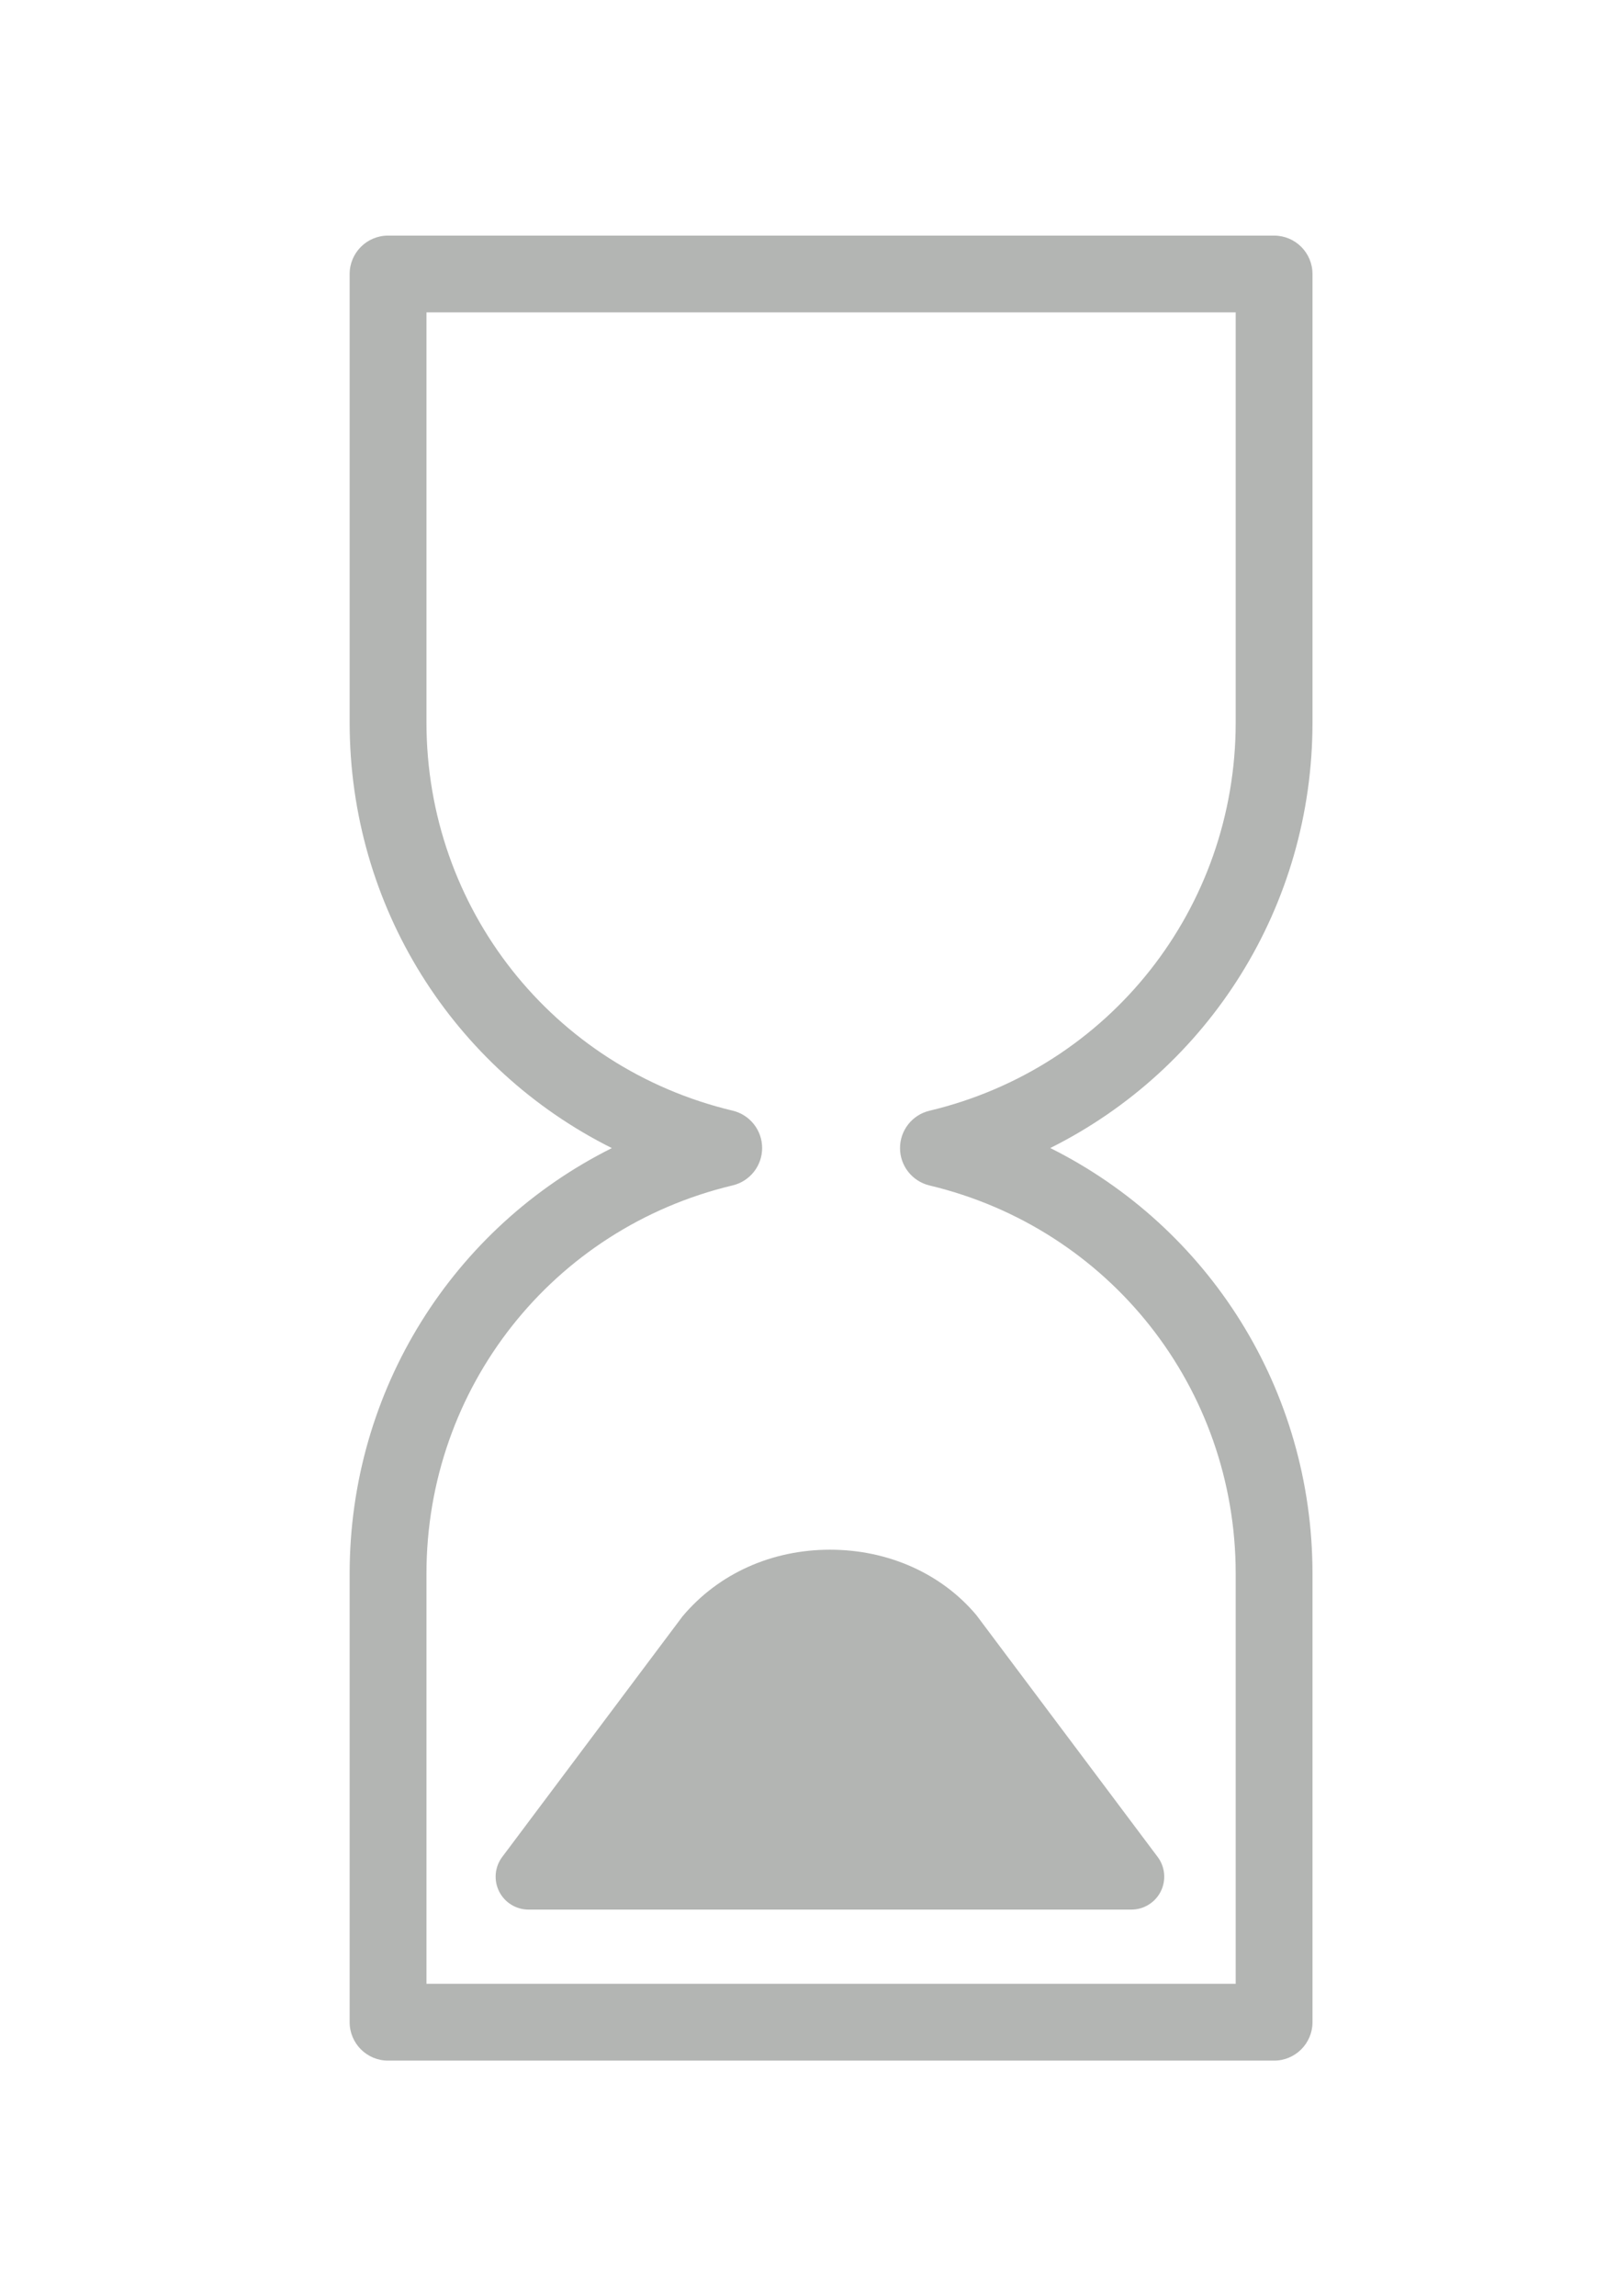 <?xml version="1.0" encoding="UTF-8" standalone="no" ?>
<!DOCTYPE svg PUBLIC "-//W3C//DTD SVG 1.1//EN" "http://www.w3.org/Graphics/SVG/1.1/DTD/svg11.dtd">
<svg xmlns="http://www.w3.org/2000/svg" xmlns:xlink="http://www.w3.org/1999/xlink" version="1.1" width="74mm" height="105mm" viewBox="0 0 209.764 297.638" xml:space="preserve">
<desc>Created with Fabric.js 5.3.0</desc>
<defs>
</defs>
<g transform="matrix(2.957 0 0 2.957 107.743 148.819)" id="MWMV0V8xYNLDtFFXBG7C9"  >
<g style="" vector-effect="non-scaling-stroke"   >
		<g transform="matrix(1 0 0 1 0 0.001)" id="dFlids-_jUXOX2iAToR67"  >
<path style="stroke: none; stroke-width: 1; stroke-dasharray: none; stroke-linecap: butt; stroke-dashoffset: 0; stroke-linejoin: miter; stroke-miterlimit: 4; fill: rgb(179,181,179); fill-rule: nonzero; opacity: 1;" vector-effect="non-scaling-stroke"  transform=" translate(-40, -40.001)" d="M 61.107 21.345 L 61.107 1.684 C 61.107 0.754 60.354 0 59.423 0 L 20.577 0 C 19.647 0 18.893 0.754 18.893 1.684 L 18.893 21.345 C 18.893 29.407 23.441 36.532 30.389 40 C 23.441 43.469 18.893 50.595 18.893 58.656 L 18.893 78.317 C 18.893 79.247 19.647 80.001 20.577 80.001 L 59.423 80.001 C 60.353 80.001 61.107 79.247 61.107 78.317 L 61.107 58.653 C 61.107 50.592 56.559 43.466 49.61 39.997 C 56.558 36.532 61.107 29.407 61.107 21.345 z M 44.316 38.362 C 43.558 38.542 43.023 39.22 43.023 40 C 43.023 40.779 43.558 41.456 44.316 41.638 C 52.22 43.525 57.74 50.523 57.74 58.656 L 57.74 76.633 L 22.261 76.633 L 22.261 58.653 C 22.261 50.52 27.781 43.521 35.685 41.635 C 36.443 41.454 36.978 40.776 36.978 39.997 C 36.978 39.217 36.443 38.54 35.685 38.359 C 27.781 36.473 22.261 29.476 22.261 21.342 L 22.261 3.367 L 57.74 3.367 L 57.74 21.345 C 57.739 29.478 52.22 36.476 44.316 38.362 z" stroke-linecap="round" />
</g>
		<g transform="matrix(1 0 0 1 -0.05 25.493)" id="JjMiqfqWzIc-G4LyQzgLa"  >
<path style="stroke: none; stroke-width: 1; stroke-dasharray: none; stroke-linecap: butt; stroke-dashoffset: 0; stroke-linejoin: miter; stroke-miterlimit: 4; fill: rgb(179,181,179); fill-rule: nonzero; opacity: 1;" vector-effect="non-scaling-stroke"  transform=" translate(-39.95, -65.493)" d="M 46.368 60.469 L 54.319 71.073 C 54.647 71.51 54.699 72.095 54.455 72.584 C 54.211 73.073 53.711 73.381 53.164 73.381 L 26.737 73.381 C 26.19 73.381 25.69 73.072 25.446 72.584 C 25.202 72.096 25.254 71.51 25.582 71.073 L 33.483 60.532 C 35.063 58.648 37.403 57.605 39.951 57.605 C 42.498 57.604 44.838 58.648 46.368 60.469 z" stroke-linecap="round" />
</g>
</g>
</g>
</svg>